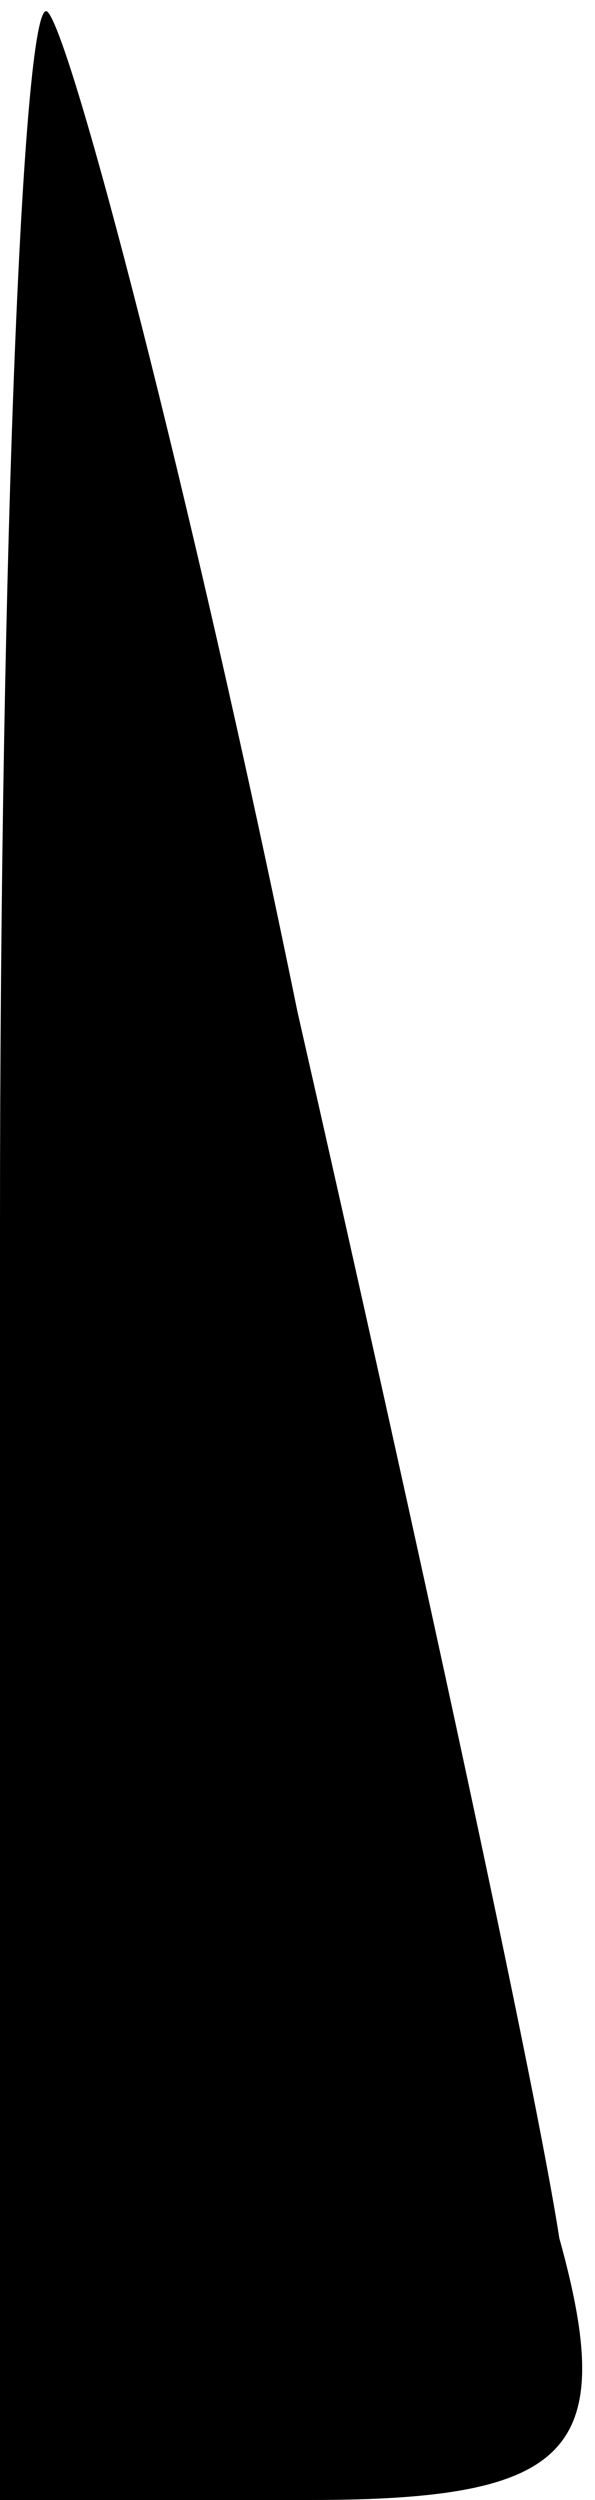 <?xml version="1.0" standalone="no"?>
<!DOCTYPE svg PUBLIC "-//W3C//DTD SVG 20010904//EN"
 "http://www.w3.org/TR/2001/REC-SVG-20010904/DTD/svg10.dtd">
<svg version="1.0" xmlns="http://www.w3.org/2000/svg"
 width="5pt" height="21pt" viewBox="0 0 5 21"
 preserveAspectRatio="xMidYMid meet">
<g transform="translate(0,21) scale(0.1,-0.1)"
fill="#000000" stroke="none">
<path fill="#000000" stroke="none" d="M0 107 l0 -107 26 0 c22 0 26 4 21 22
-2 13 -12 59 -22 103 -9 44 -19 82 -21 84 -2 2 -4 -44 -4 -102z"/>
</g>
</svg>

